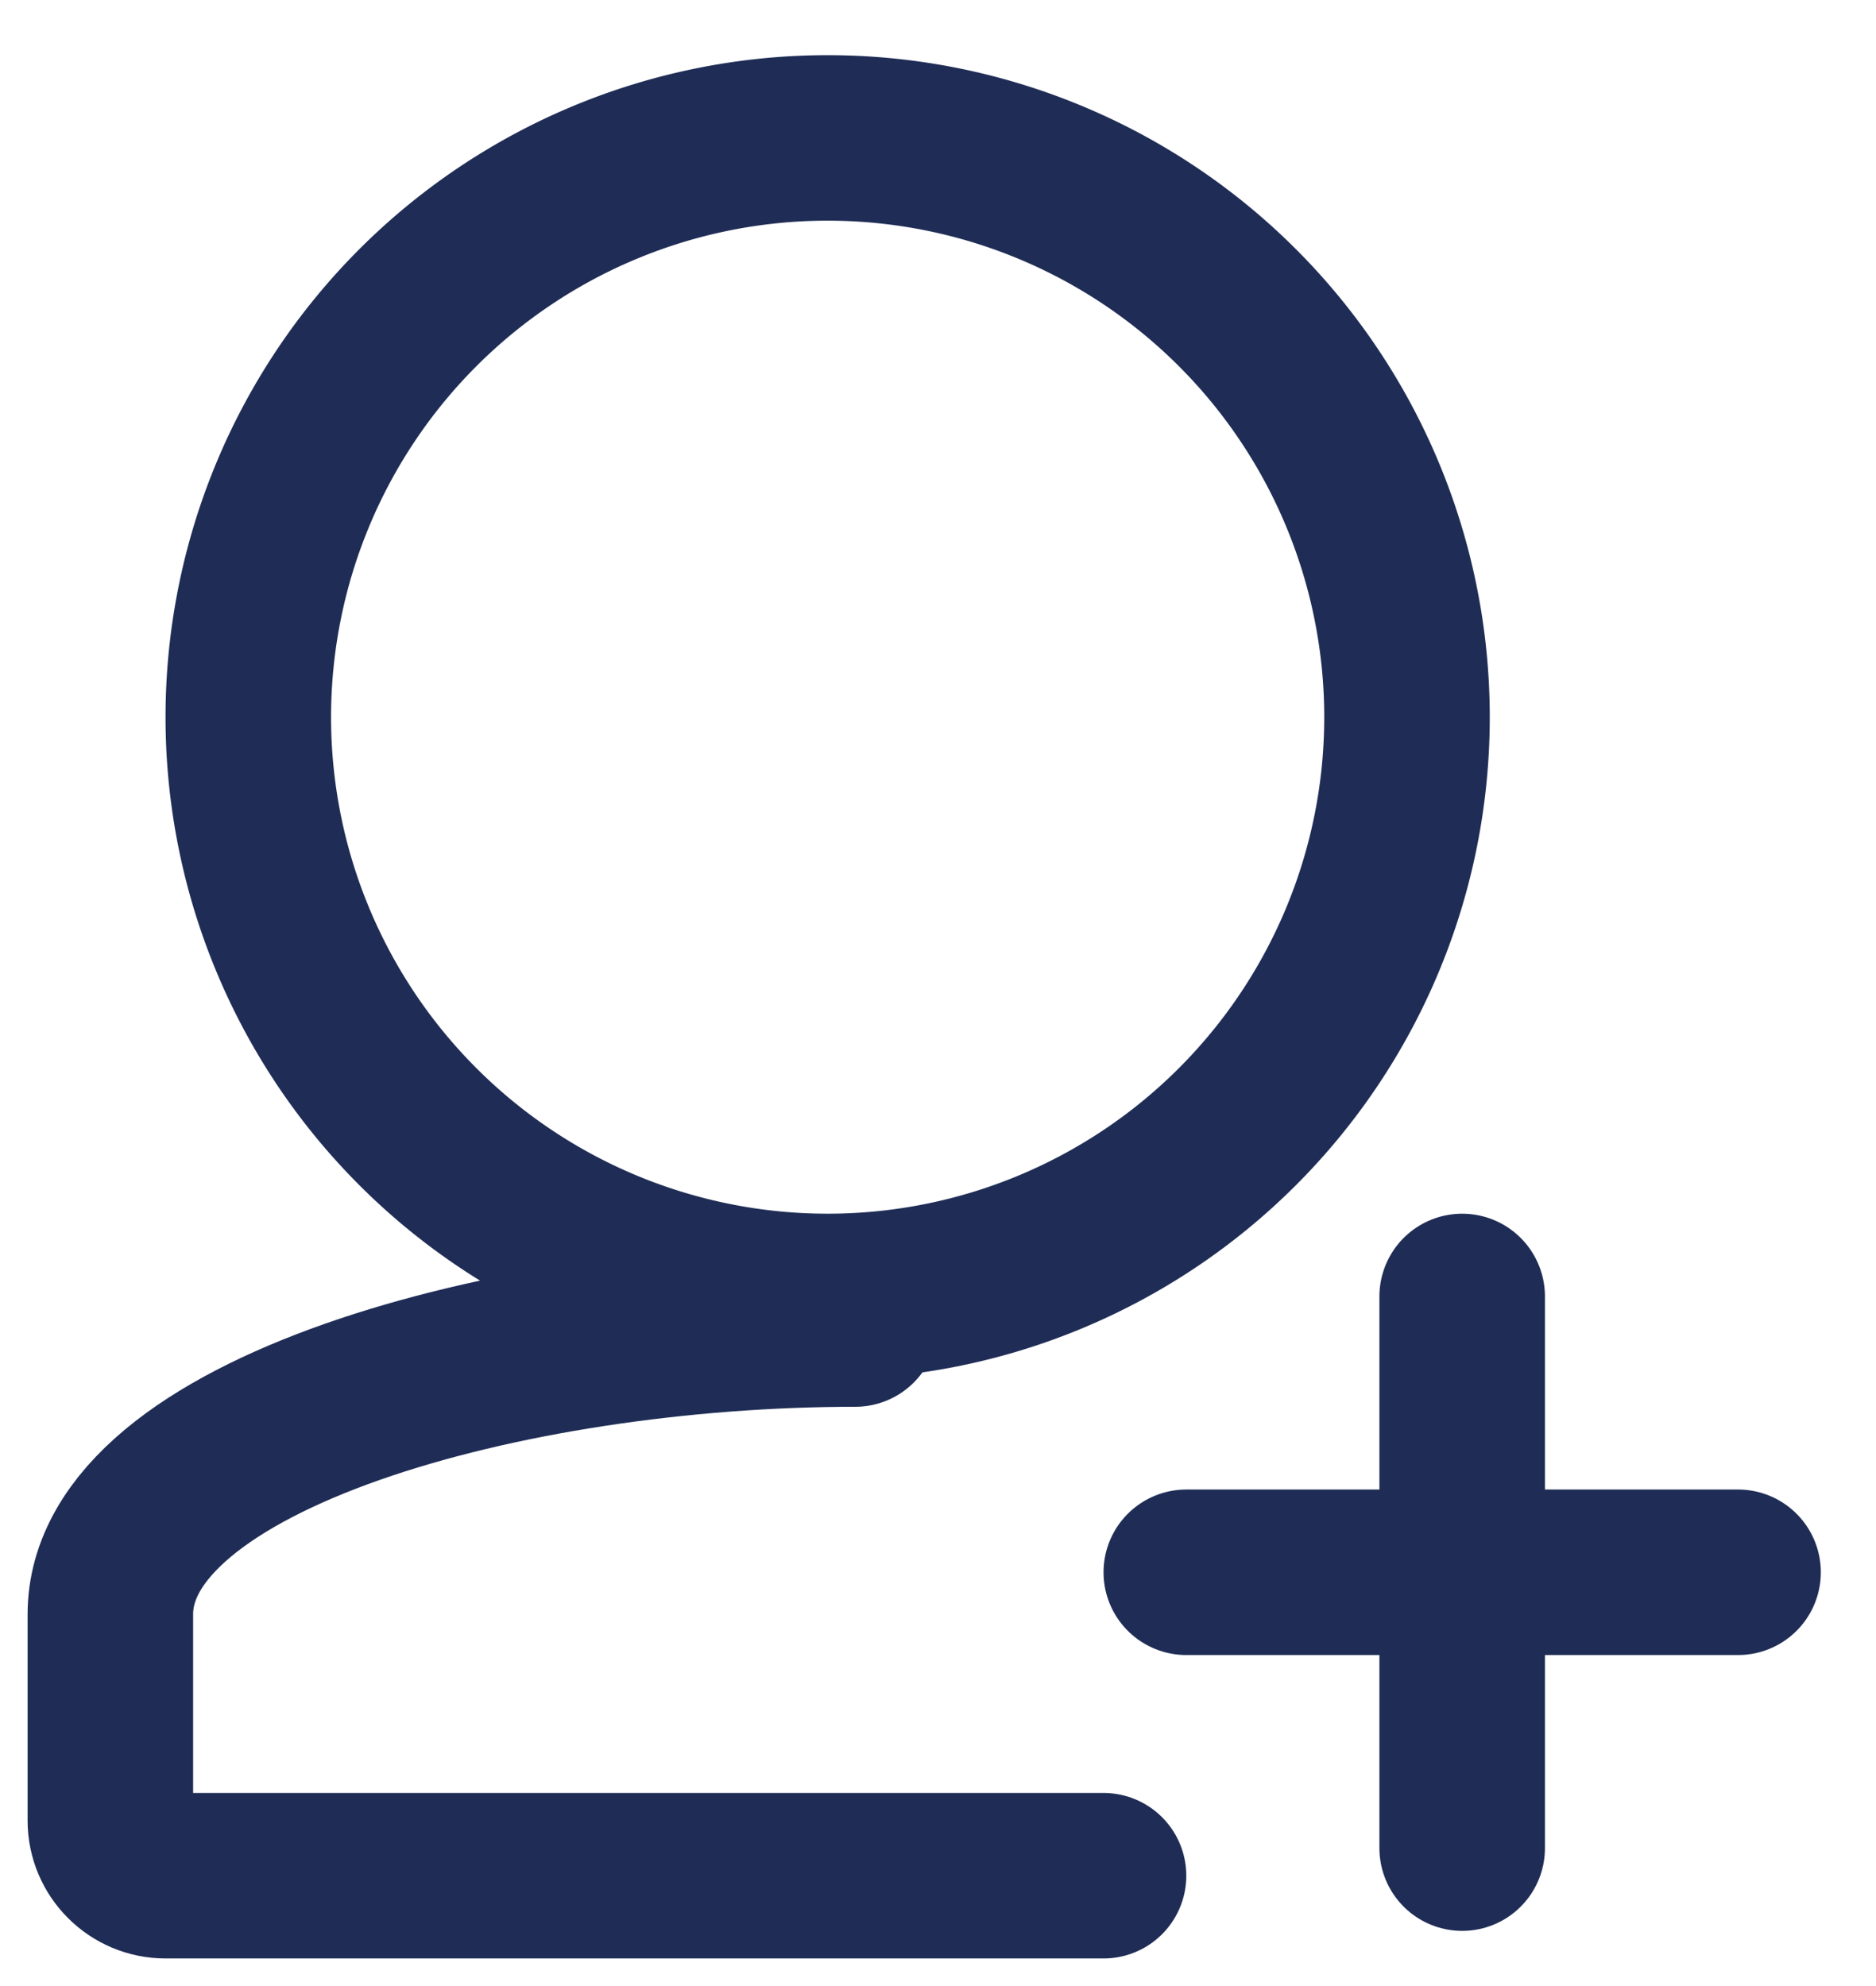<svg fill="none" xmlns="http://www.w3.org/2000/svg" viewBox="0 0 34 36" class="design-iconfont">
  <path stroke="#1F2D56" stroke-width="3" d="M15 2.5A10.5 10.5 0 1 0 15 23.5A10.5 10.5 0 1 0 15 2.5Z"/>
  <path d="M15.5 24C9.191 24 2 26.008 2 29.263V33C2 33.552 2.448 34 3 34H20" stroke="#1F2D56" stroke-width="3" stroke-linecap="round"/>
  <path stroke="#1F2D56" stroke-width="3" stroke-linecap="round" d="M21.5 28.5L31.5 28.5"/>
  <path stroke="#1F2D56" stroke-width="3" stroke-linecap="round" d="M26.5 23.5L26.5 33.5"/>
</svg>
